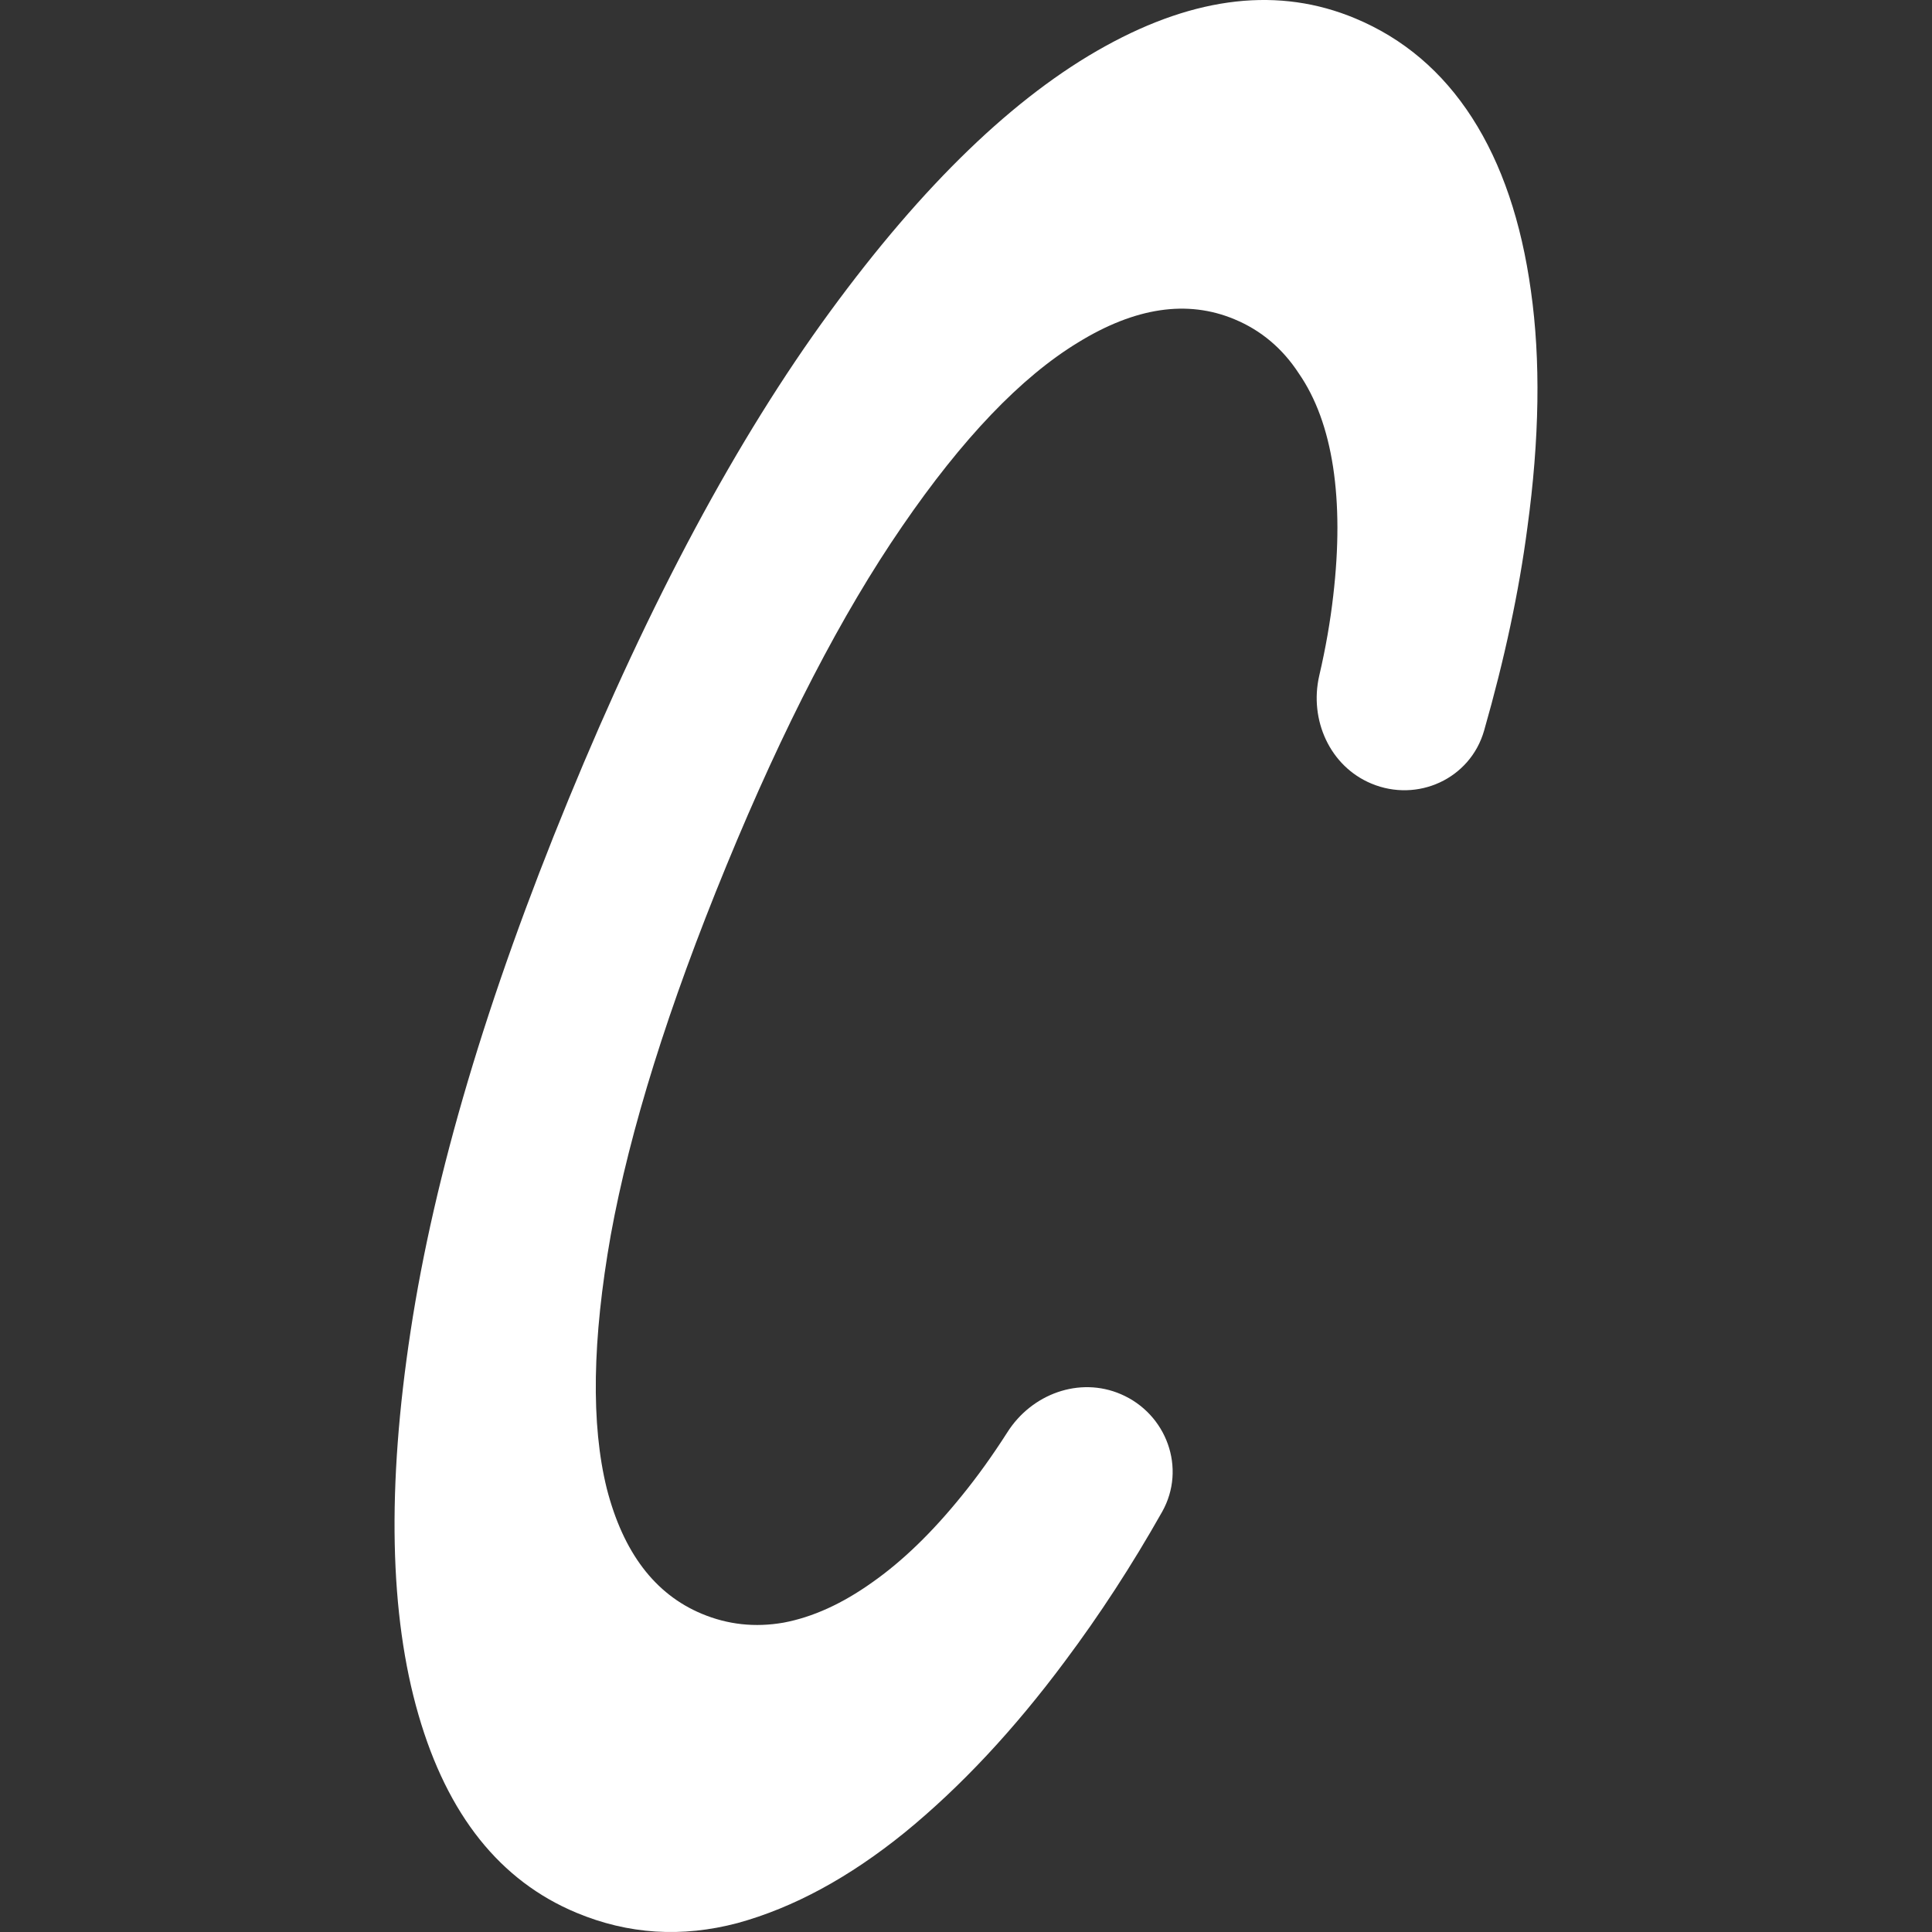 <svg width="24" height="24" viewBox="0 0 24 24" fill="none" xmlns="http://www.w3.org/2000/svg">
<rect x="0" y="0" width="24" height="24" fill="#333333" stroke="none"/>
<path d="M18.436 9.076C18.264 9.676 17.608 9.973 17.036 9.734C16.52 9.519 16.262 8.942 16.388 8.394C16.469 8.046 16.526 7.715 16.562 7.4C16.632 6.8 16.631 6.267 16.56 5.801C16.488 5.334 16.347 4.947 16.136 4.641C15.932 4.328 15.665 4.103 15.335 3.966C14.749 3.721 14.101 3.818 13.391 4.255C12.684 4.685 11.955 5.447 11.206 6.54C10.459 7.626 9.732 9.031 9.024 10.753C8.303 12.506 7.825 14.036 7.587 15.343C7.357 16.644 7.34 17.695 7.538 18.493C7.742 19.286 8.136 19.804 8.718 20.047C9.041 20.182 9.379 20.219 9.734 20.157C10.095 20.089 10.461 19.923 10.832 19.659C11.208 19.396 11.58 19.036 11.949 18.579C12.142 18.342 12.33 18.08 12.514 17.792C12.816 17.316 13.409 17.097 13.924 17.319C14.492 17.563 14.741 18.24 14.436 18.781C14.061 19.445 13.659 20.062 13.231 20.634C12.597 21.487 11.933 22.197 11.239 22.764C10.549 23.323 9.857 23.698 9.162 23.889C8.47 24.072 7.803 24.029 7.161 23.761C6.213 23.366 5.559 22.547 5.199 21.304C4.838 20.061 4.805 18.471 5.101 16.533C5.396 14.594 6.049 12.395 7.061 9.934C8.075 7.466 9.158 5.446 10.31 3.873C11.465 2.294 12.606 1.193 13.733 0.572C14.86 -0.05 15.894 -0.165 16.834 0.228C17.434 0.478 17.918 0.89 18.287 1.463C18.656 2.037 18.899 2.754 19.018 3.616C19.139 4.47 19.125 5.451 18.973 6.559C18.87 7.345 18.691 8.184 18.436 9.076Z" fill="white"/>
</svg>
